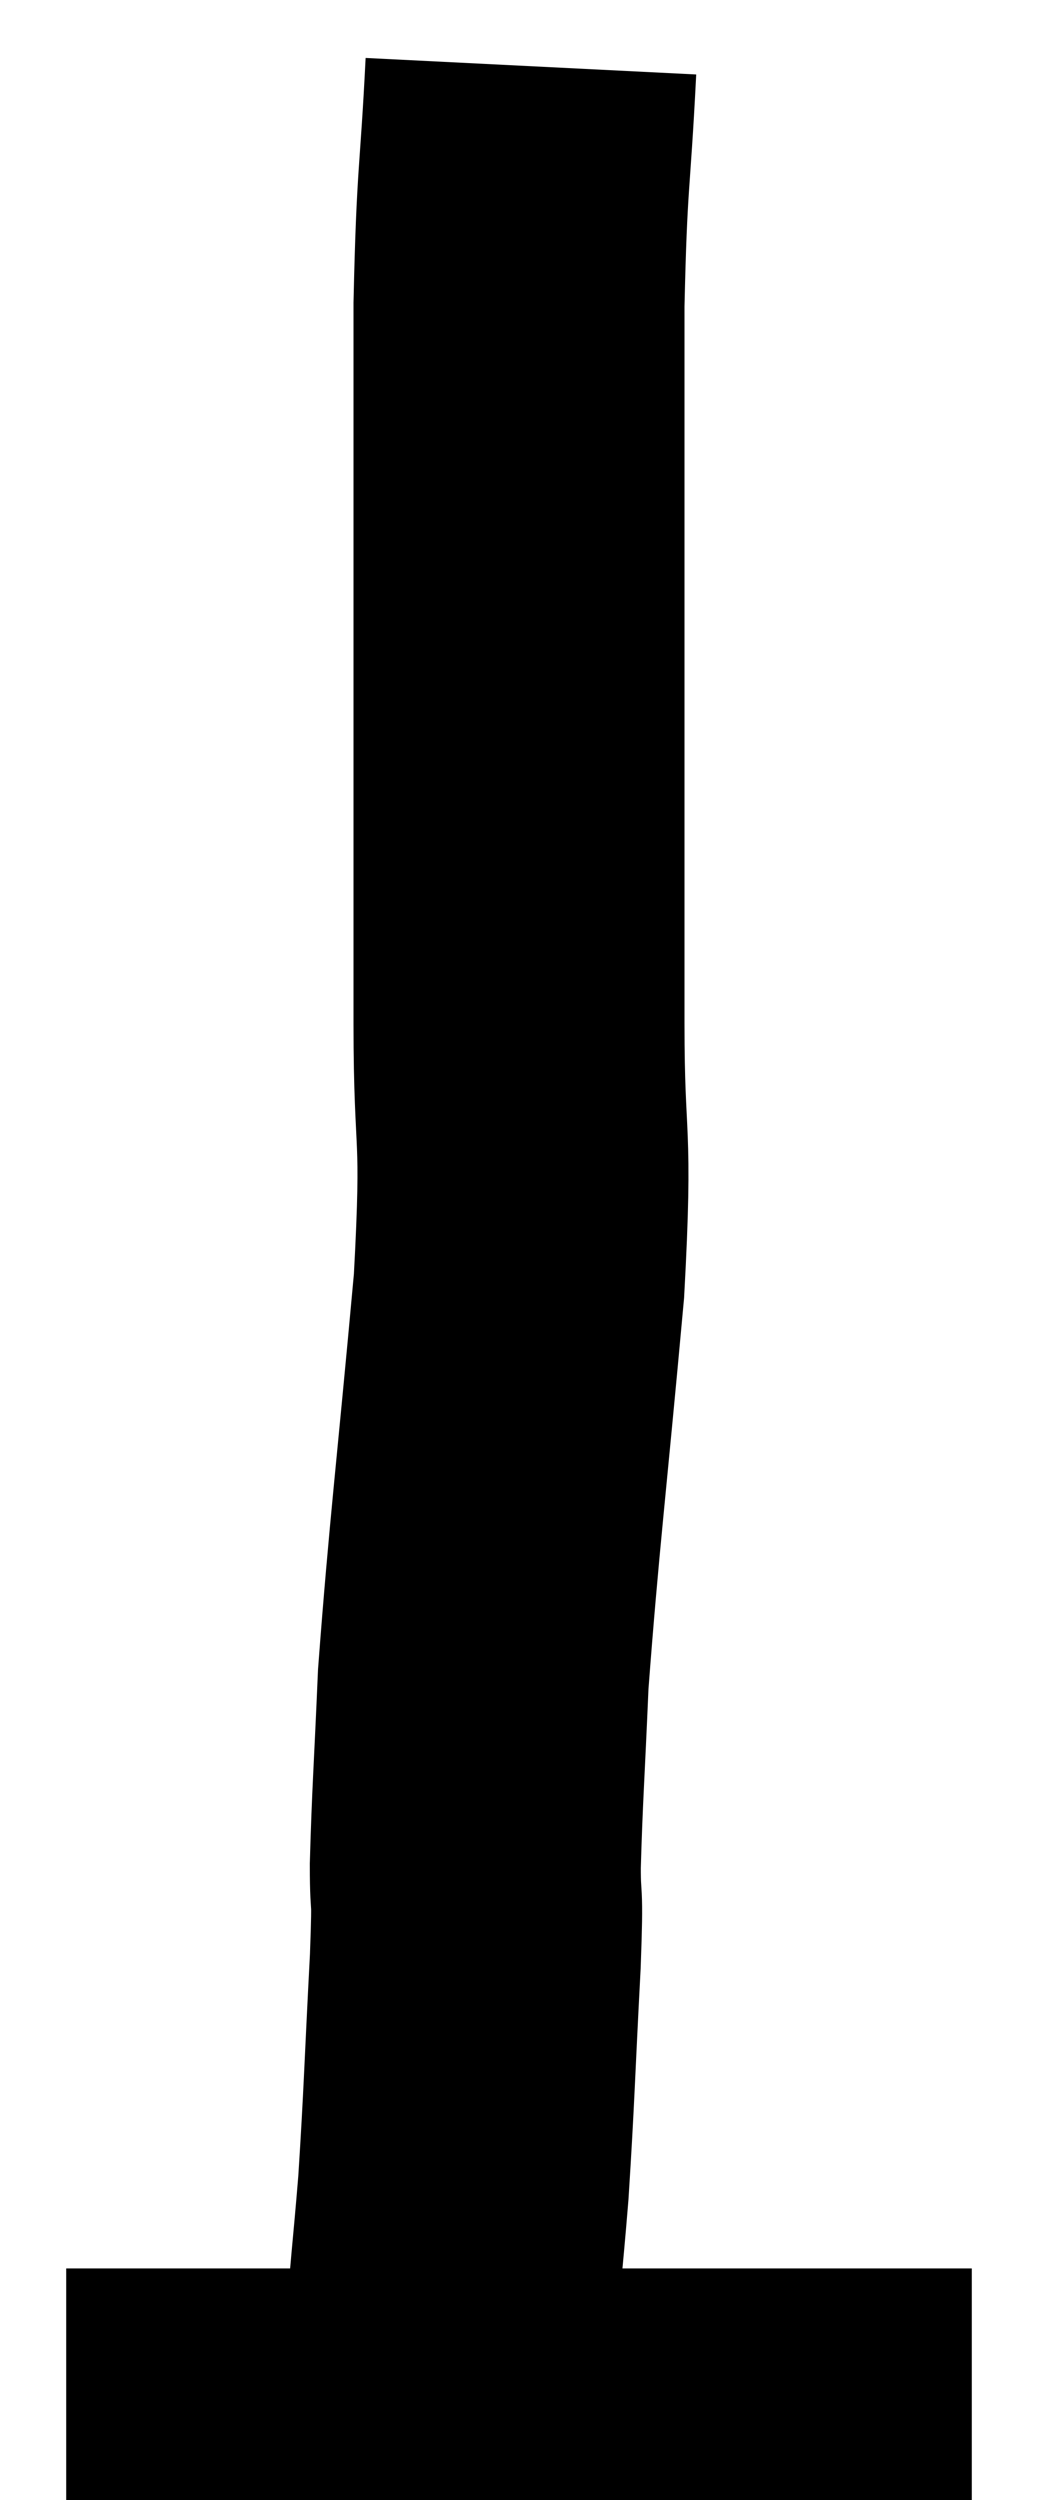 <svg xmlns="http://www.w3.org/2000/svg" viewBox="13.34 2.96 15.68 37.76" width="15.68" height="37.76"><path d="M 21.36 3.96 C 21.27 5.76, 21.225 5.55, 21.18 7.56 C 21.18 9.78, 21.18 10.11, 21.18 12 C 21.18 13.56, 21.18 13.515, 21.18 15.12 C 21.18 16.77, 21.18 16.605, 21.18 18.42 C 21.18 20.4, 21.315 19.905, 21.18 22.38 C 20.91 25.35, 20.805 26.13, 20.64 28.32 C 20.58 29.73, 20.55 30.075, 20.52 31.14 C 20.52 31.86, 20.565 31.365, 20.52 32.58 C 20.43 34.29, 20.43 34.59, 20.34 36 C 20.25 37.11, 20.205 37.38, 20.16 38.22 C 20.16 38.79, 20.16 39, 20.16 39.36 C 20.16 39.51, 20.16 39.585, 20.16 39.66 L 20.16 39.66" fill="none" stroke="black" stroke-width="5"></path><path d="M 14.34 39.72 C 15.93 39.72, 16.11 39.72, 17.52 39.72 C 18.75 39.72, 18.75 39.72, 19.98 39.72 C 21.21 39.72, 21.09 39.72, 22.44 39.72 C 23.91 39.72, 24.105 39.72, 25.38 39.72 C 26.46 39.72, 26.88 39.72, 27.54 39.72 L 28.02 39.72" fill="none" stroke="black" stroke-width="5"></path></svg>